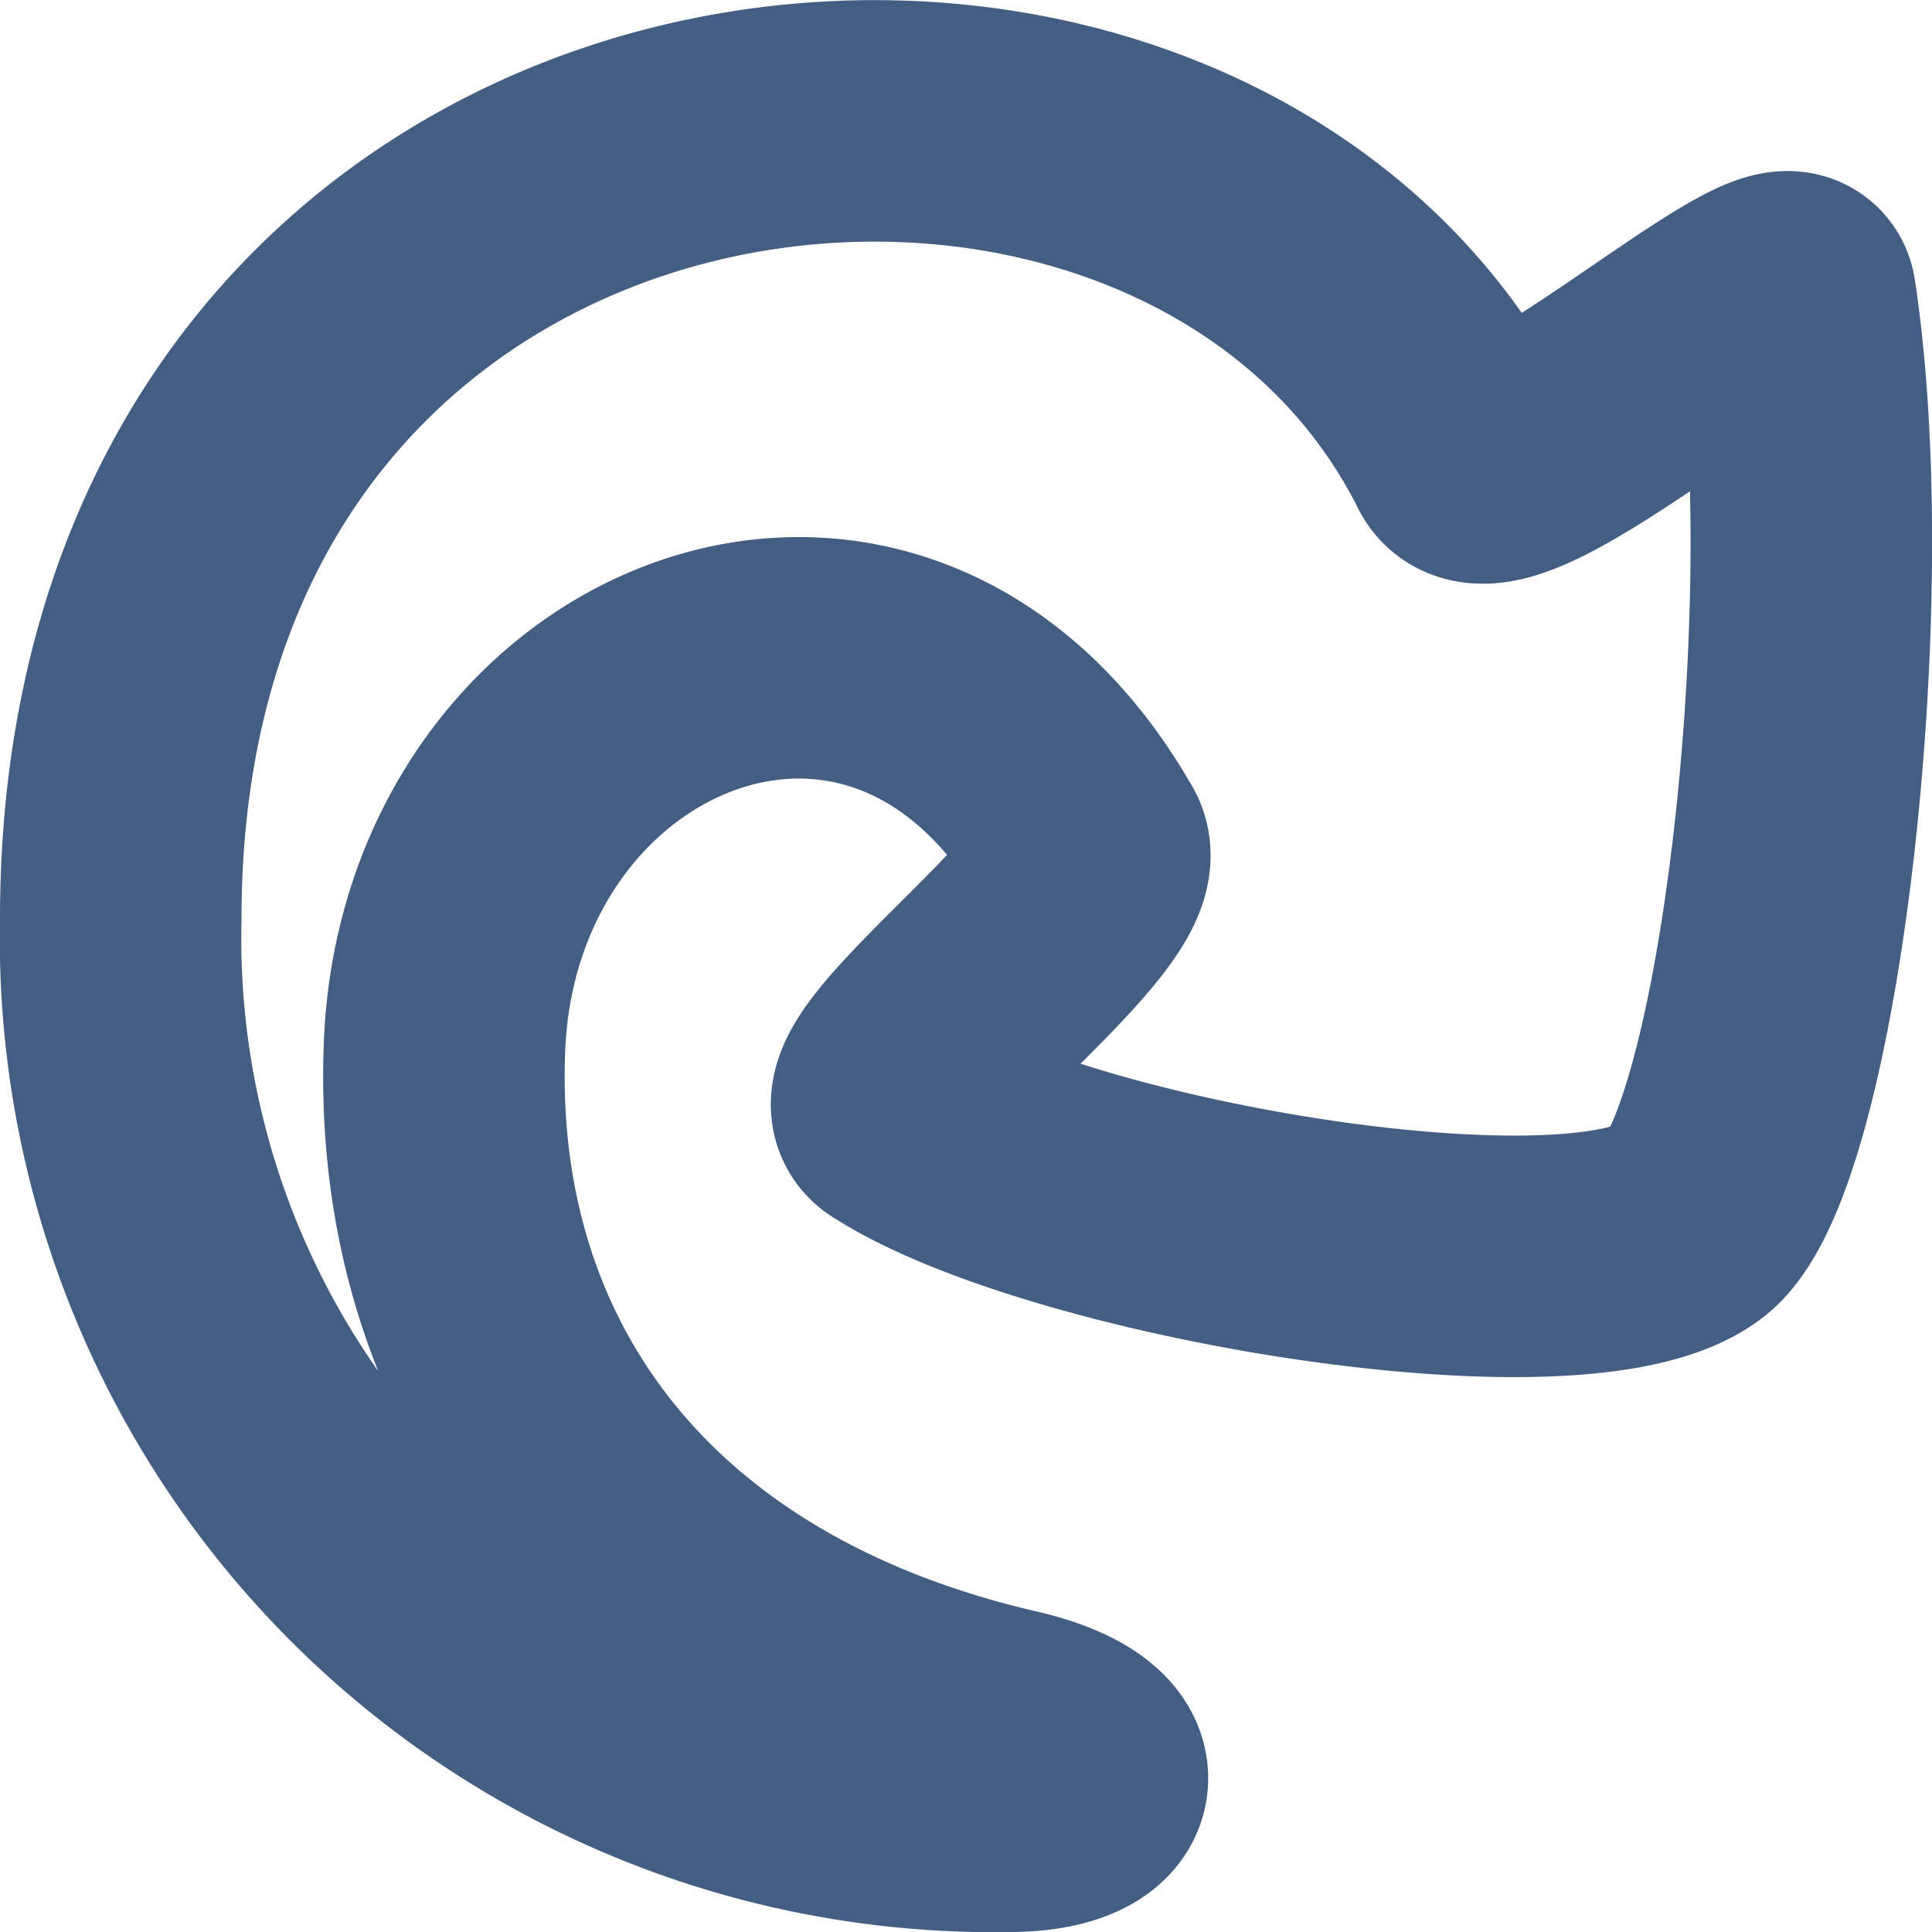 <svg xmlns="http://www.w3.org/2000/svg" width="16" height="16" viewBox="0 0 16 16"><defs><style>.cls-1{fill:#d93644;fill-opacity:0;}.cls-2{fill:none;stroke:#445d82;stroke-linecap:round;stroke-linejoin:round;stroke-width:2px;}</style></defs><g id="_16_Refresh" data-name="16_Refresh"><rect id="Container" class="cls-1" width="16" height="16"/><path class="cls-2" d="M14,10.11c-.89.72-5.2,0-6.56-.87C7,9,9.29,7.4,9,7,7.34,4.11,3.78,5.59,3.68,8.7c-.09,2.66,1.48,4.88,4.68,5.62.91.21.81.68,0,.68A7.23,7.23,0,0,1,1,7.61C1,.15,9.86-.79,12.14,3.76c.25.5,2.67-1.71,2.73-1.29C15.26,5.05,14.72,9.5,14,10.11Z"/></g></svg>